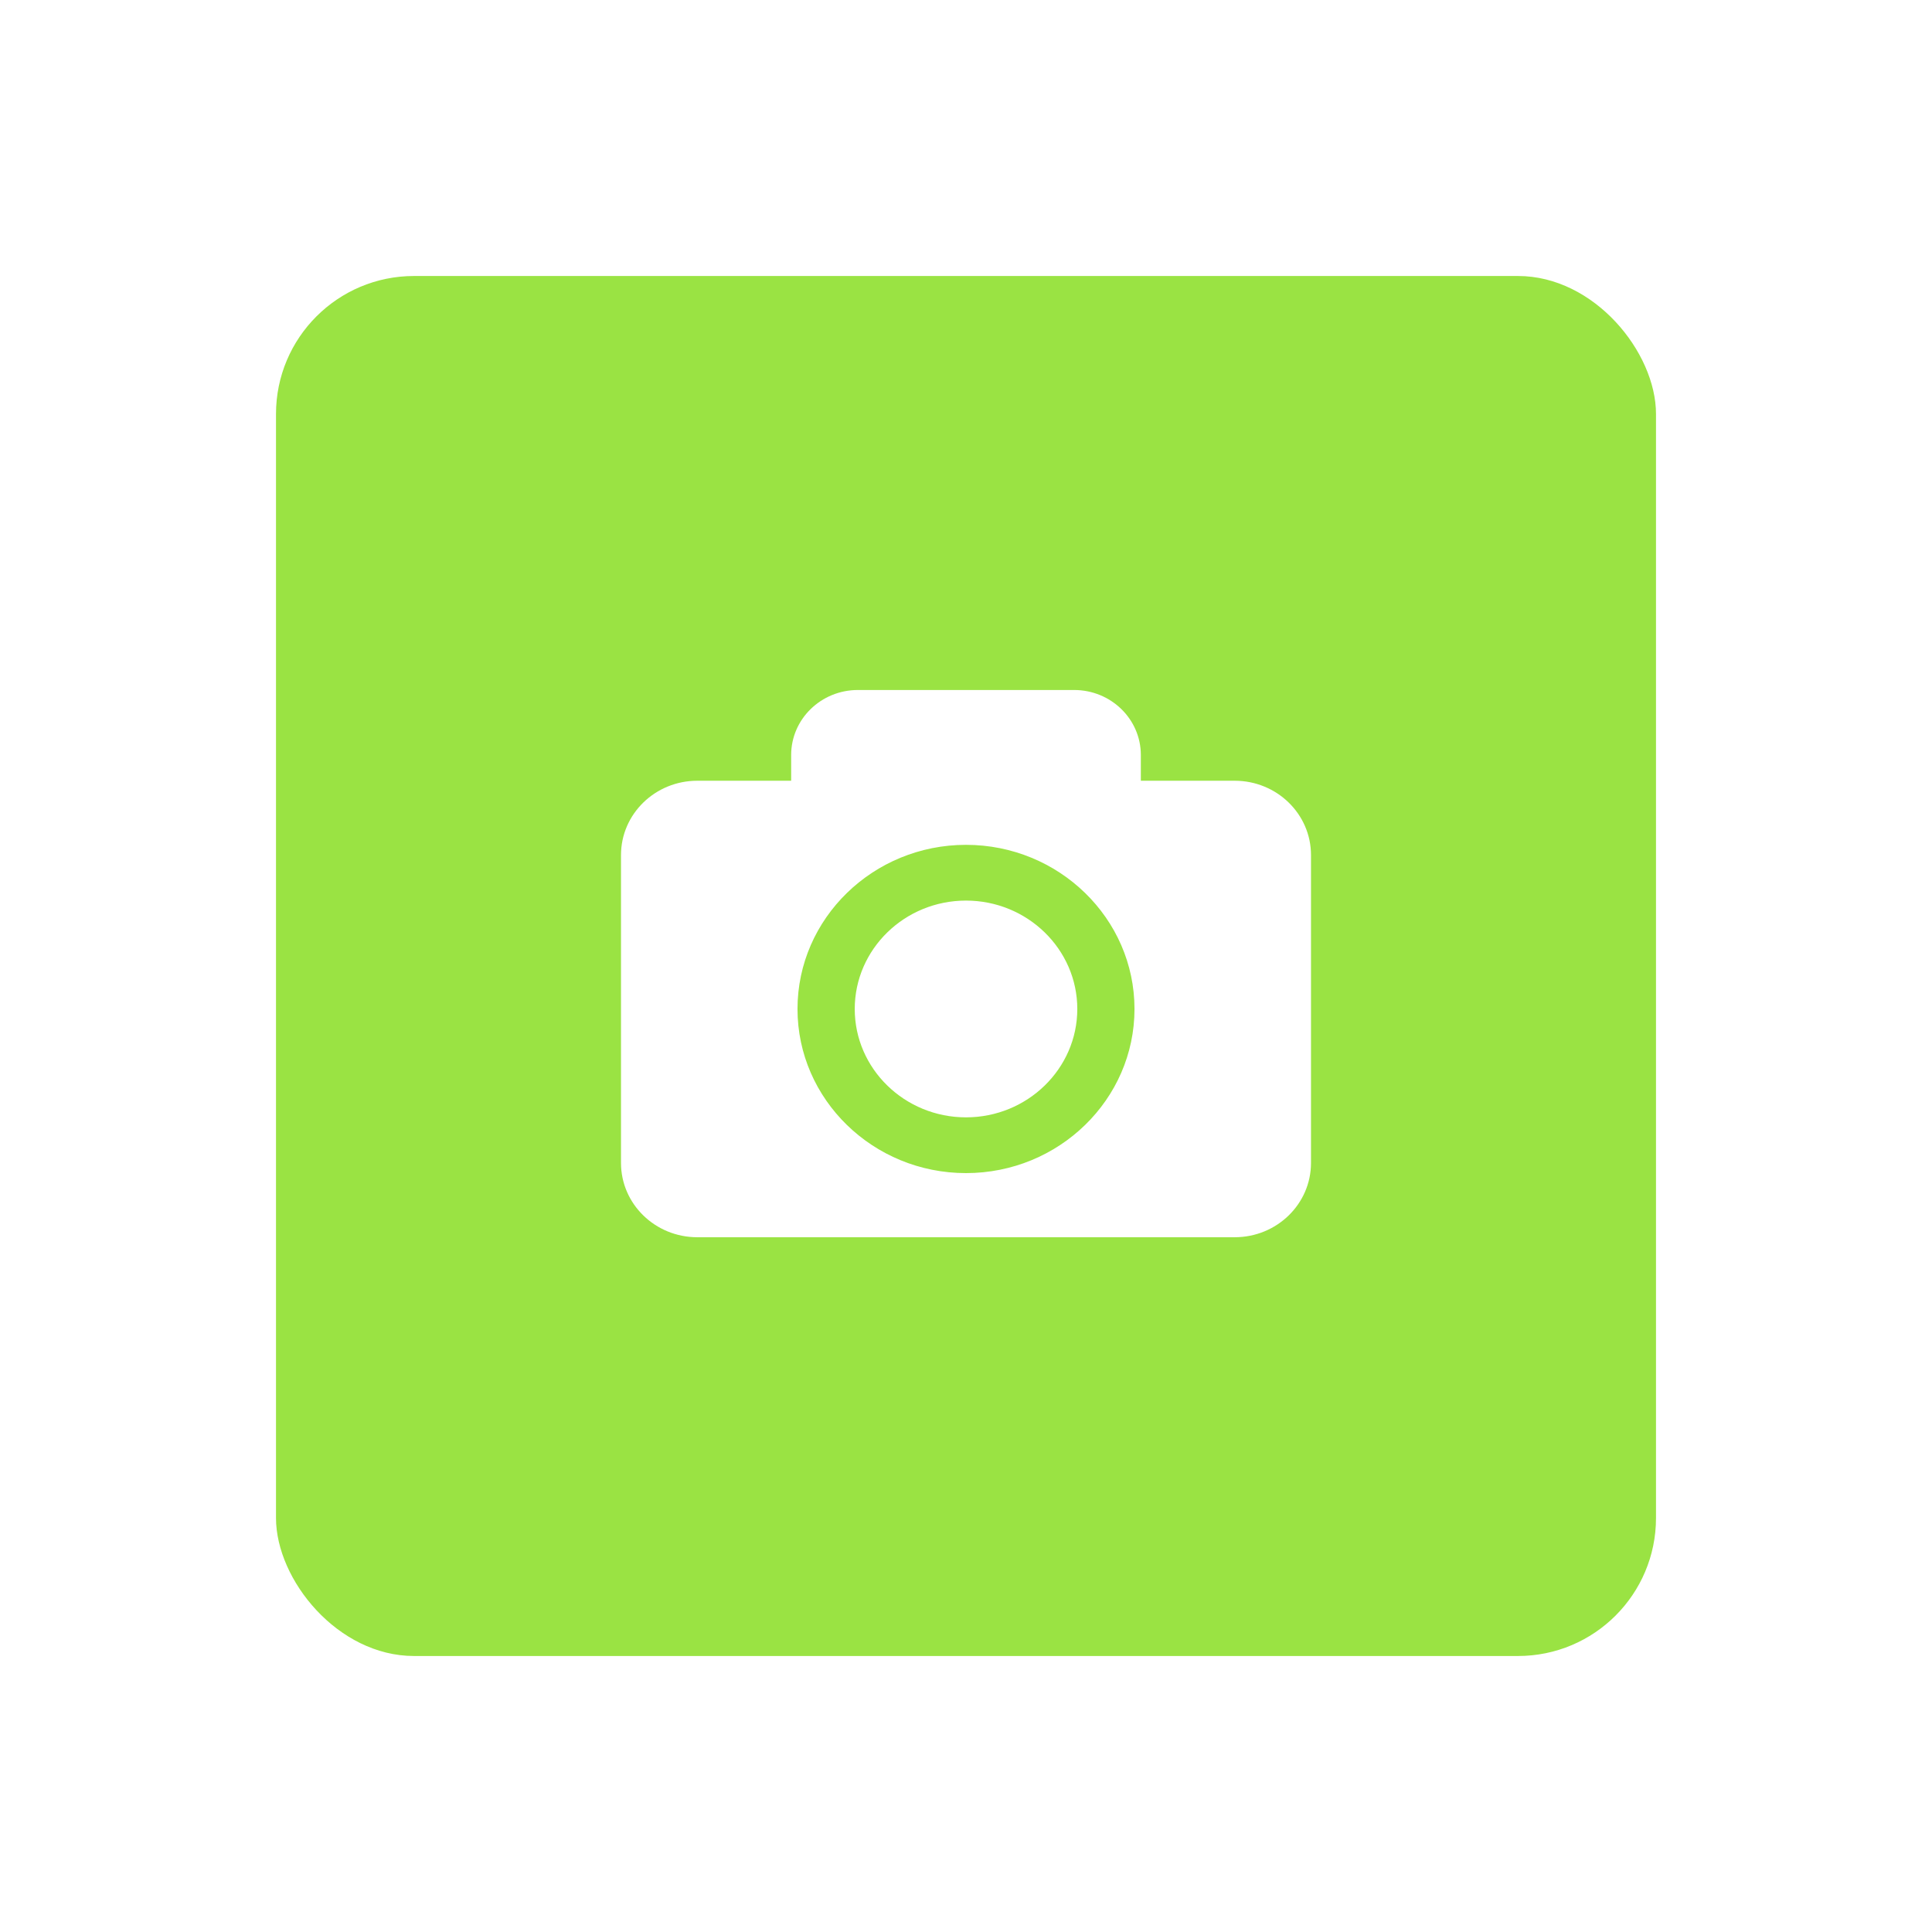 <svg width="56" height="56" viewBox="0 0 56 56" fill="none" xmlns="http://www.w3.org/2000/svg">
<g filter="url(#filter0_d_1244_54564)">
<rect x="8" y="6" width="40" height="40" rx="4" fill="#9AE343"/>
</g>
<g filter="url(#filter1_d_1244_54564)">
<path fill-rule="evenodd" clip-rule="evenodd" d="M38 22.784V31.708C38 32.898 37.01 33.862 35.788 33.862H20.212C18.99 33.862 18 32.898 18 31.708V22.784C18 21.595 18.99 20.63 20.212 20.63H22.932V19.885C22.932 18.844 23.797 18 24.867 18H31.133C32.203 18 33.068 18.844 33.068 19.885V20.63H35.788C37.01 20.63 38 21.595 38 22.784ZM31.226 27.246C31.226 28.978 29.779 30.387 28 30.387C26.221 30.387 24.775 28.978 24.775 27.246C24.775 25.513 26.221 24.104 28 24.104C29.779 24.104 31.226 25.514 31.226 27.246ZM28 22.488C30.693 22.488 32.884 24.622 32.884 27.246C32.884 29.869 30.693 32.003 28 32.003C25.308 32.003 23.116 29.869 23.116 27.246C23.116 24.622 25.308 22.488 28 22.488Z" fill="white"/>
</g>
<defs>
<filter id="filter0_d_1244_54564" x="0" y="0" width="56" height="56" filterUnits="userSpaceOnUse" color-interpolation-filters="sRGB">
<feFlood flood-opacity="0" result="BackgroundImageFix"/>
<feColorMatrix in="SourceAlpha" type="matrix" values="0 0 0 0 0 0 0 0 0 0 0 0 0 0 0 0 0 0 127 0" result="hardAlpha"/>
<feOffset dy="2"/>
<feGaussianBlur stdDeviation="4"/>
<feComposite in2="hardAlpha" operator="out"/>
<feColorMatrix type="matrix" values="0 0 0 0 0 0 0 0 0 0 0 0 0 0 0 0 0 0 0.5 0"/>
<feBlend mode="normal" in2="BackgroundImageFix" result="effect1_dropShadow_1244_54564"/>
<feBlend mode="normal" in="SourceGraphic" in2="effect1_dropShadow_1244_54564" result="shape"/>
</filter>
<filter id="filter1_d_1244_54564" x="2" y="4" width="52" height="47.862" filterUnits="userSpaceOnUse" color-interpolation-filters="sRGB">
<feFlood flood-opacity="0" result="BackgroundImageFix"/>
<feColorMatrix in="SourceAlpha" type="matrix" values="0 0 0 0 0 0 0 0 0 0 0 0 0 0 0 0 0 0 127 0" result="hardAlpha"/>
<feOffset dy="2"/>
<feGaussianBlur stdDeviation="8"/>
<feColorMatrix type="matrix" values="0 0 0 0 0 0 0 0 0 0 0 0 0 0 0 0 0 0 0.5 0"/>
<feBlend mode="normal" in2="BackgroundImageFix" result="effect1_dropShadow_1244_54564"/>
<feBlend mode="normal" in="SourceGraphic" in2="effect1_dropShadow_1244_54564" result="shape"/>
</filter>
</defs>
</svg>

